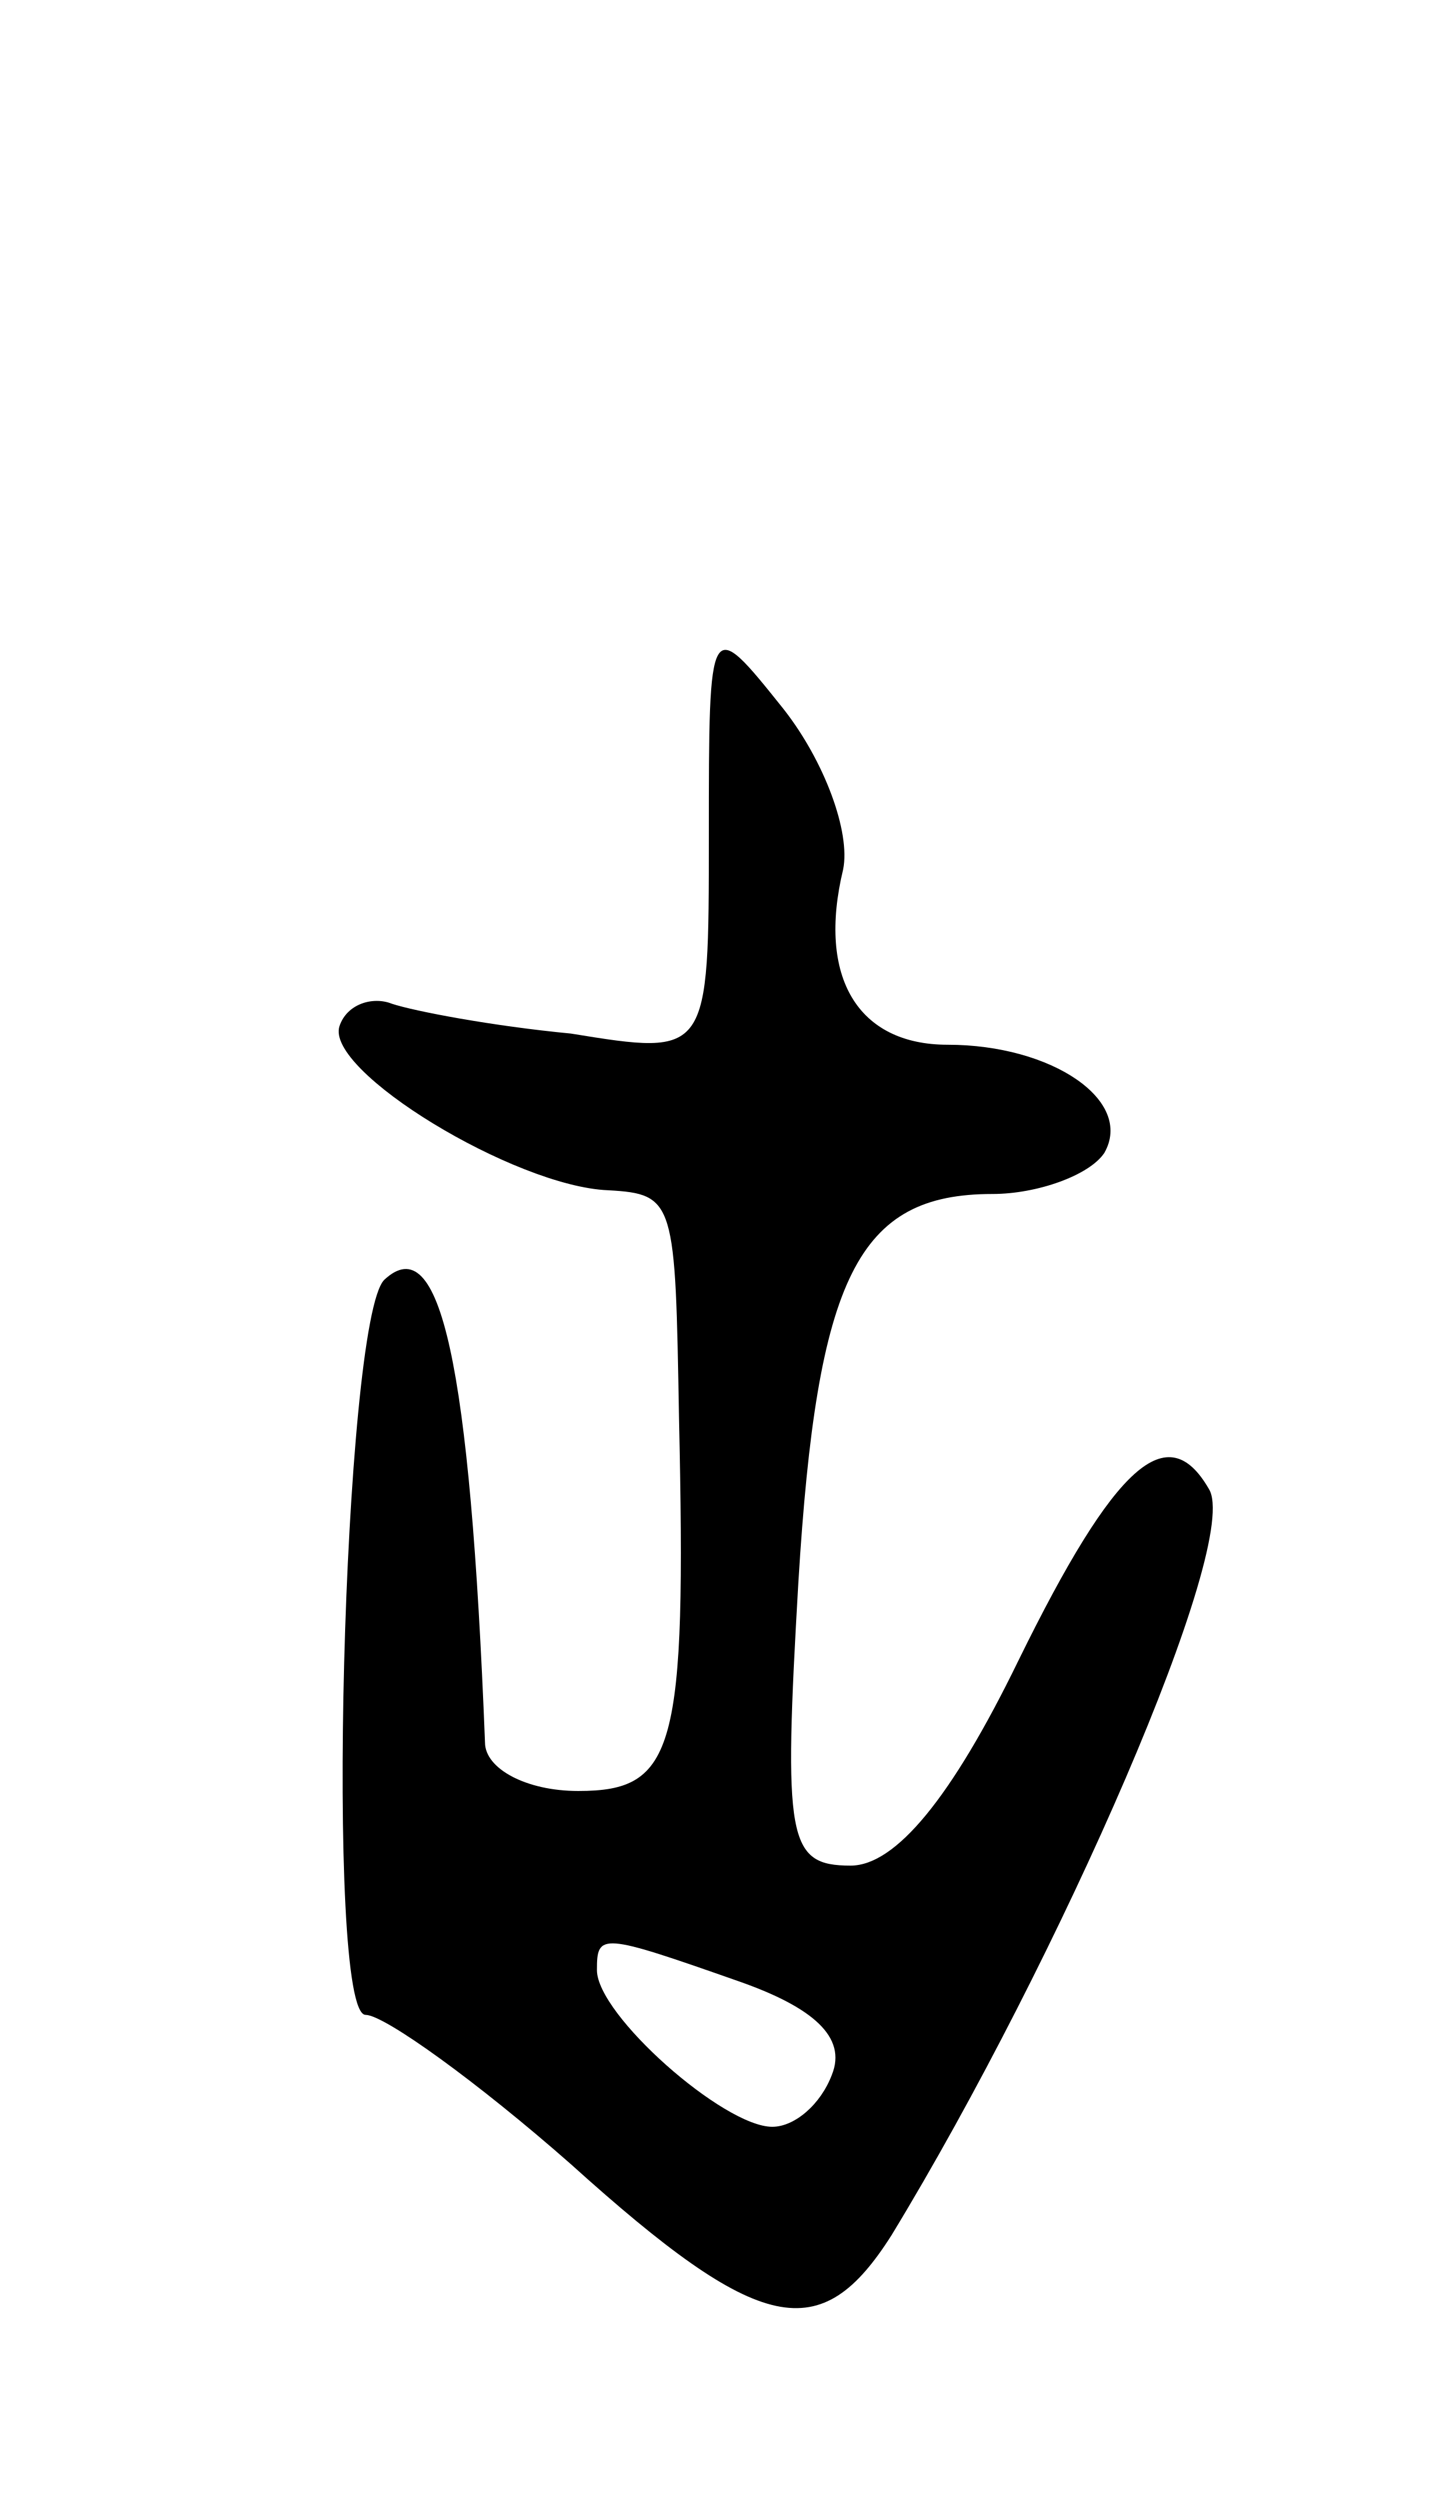 <svg version="1.0" xmlns="http://www.w3.org/2000/svg"
 width="39pt" height="67pt" viewBox="0 0 39 67"
 preserveAspectRatio="xMidYMid meet">
<g transform="translate(0,67) scale(0.1,-0.1)"
fill="#000000" stroke="none">
<path d="M190 446 c0 -59 0 -59 -37 -53 -21 2 -42 6 -48 8 -5 2 -12 0 -14 -6
-4 -12 47 -43 72 -44 18 -1 18 -3 19 -61 2 -89 -1 -100 -27 -100 -14 0 -25 6
-25 13 -4 102 -12 138 -27 124 -11 -11 -16 -197 -5 -197 5 0 30 -18 55 -40 51
-46 67 -49 86 -19 45 74 94 186 85 200 -11 19 -25 7 -51 -46 -18 -37 -33 -55
-45 -55 -17 0 -18 7 -14 76 5 82 16 104 52 104 12 0 26 5 30 11 8 14 -14 29
-42 29 -24 0 -35 18 -28 47 2 10 -5 29 -16 43 -20 25 -20 25 -20 -34z m8 -307
c20 -7 29 -15 25 -25 -3 -8 -10 -14 -16 -14 -13 0 -47 30 -47 42 0 10 1 10 38
-3z"/>
</g>
</svg>
